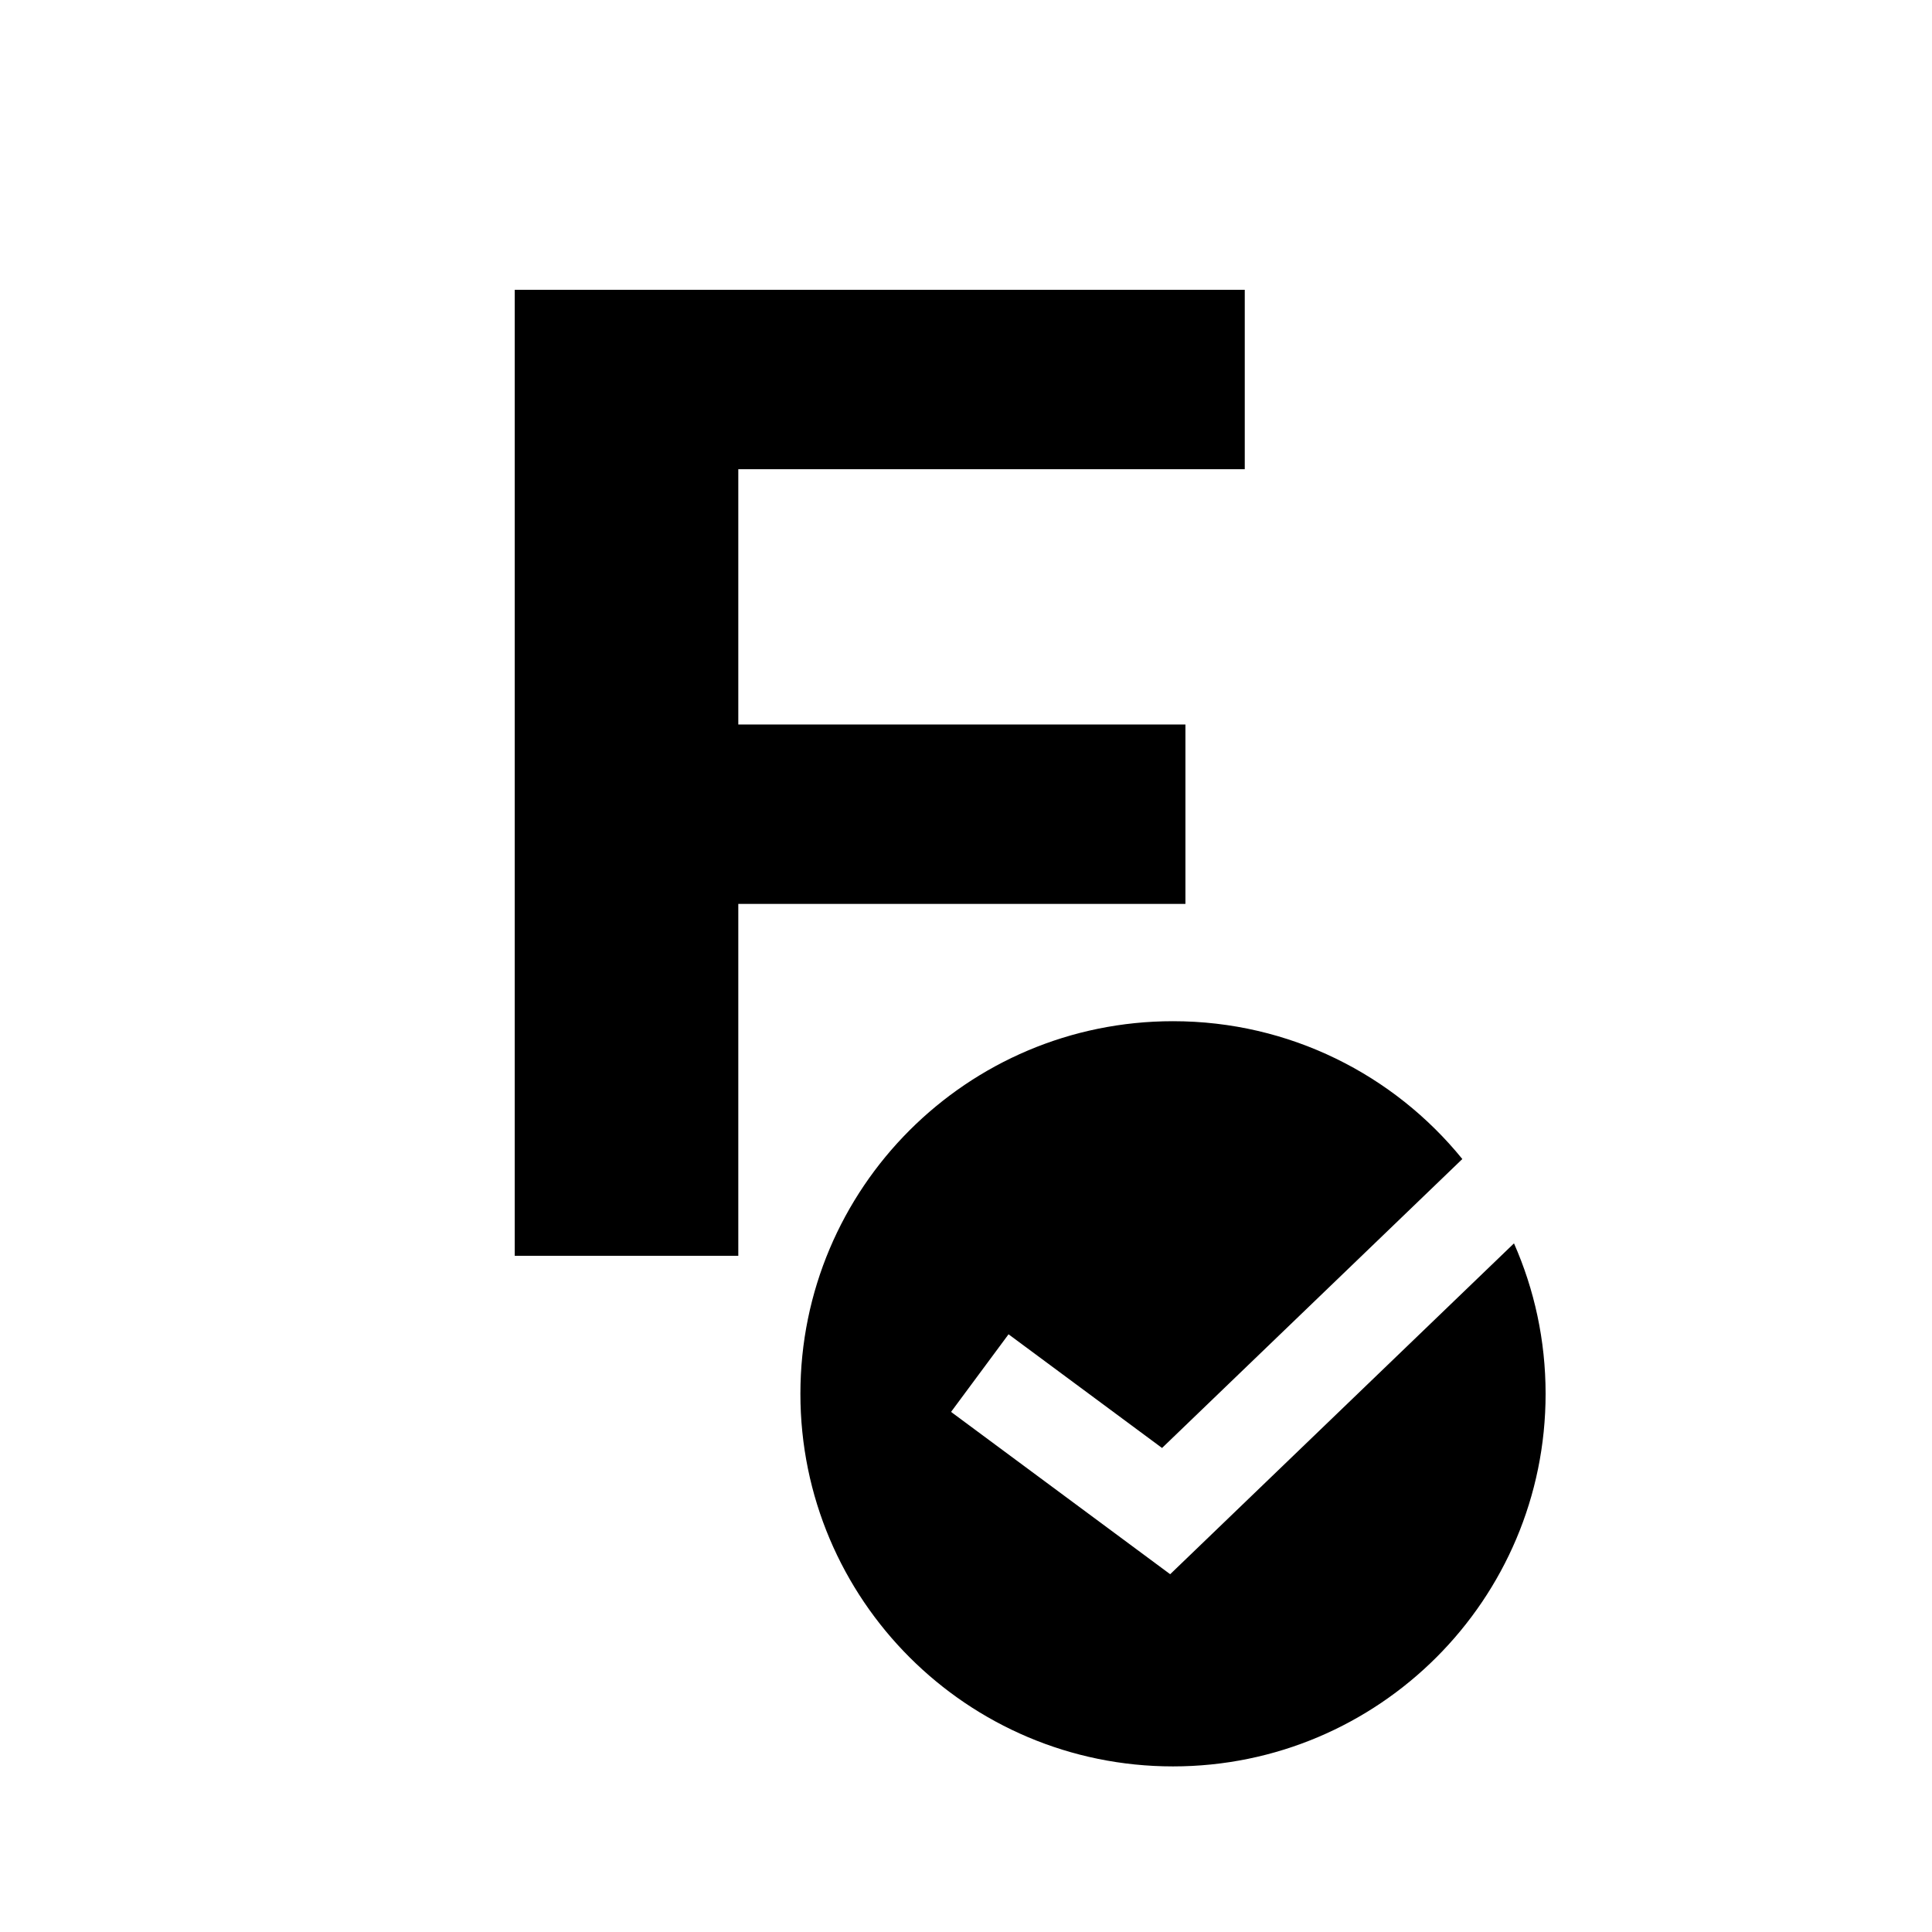 <svg width="140" height="140" viewBox="0 0 140 140" fill="none" xmlns="http://www.w3.org/2000/svg">
<g clip-path="url(#clip0_90_31)">
<path fill-rule="evenodd" clip-rule="evenodd" d="M85 128C99.912 128 112 115.912 112 101C112 97.121 111.182 93.433 109.709 90.099L86.927 112.022L84.795 114.074L82.417 112.312L68.917 102.312L73.083 96.688L84.206 104.926L105.966 83.987C101.016 77.893 93.463 74 85 74C70.088 74 58 86.088 58 101C58 115.912 70.088 128 85 128Z" fill="black"/>
<path d="M52.3 52.5H85.9V65.5H52.3V52.5ZM53.5 91H37.3V21H90.2V34H53.5V91Z" fill="black"/>
</g>
<defs>
<clipPath id="clip0_90_31">
<rect width="140" height="140" fill="white"/>
</clipPath>
</defs>
</svg>

